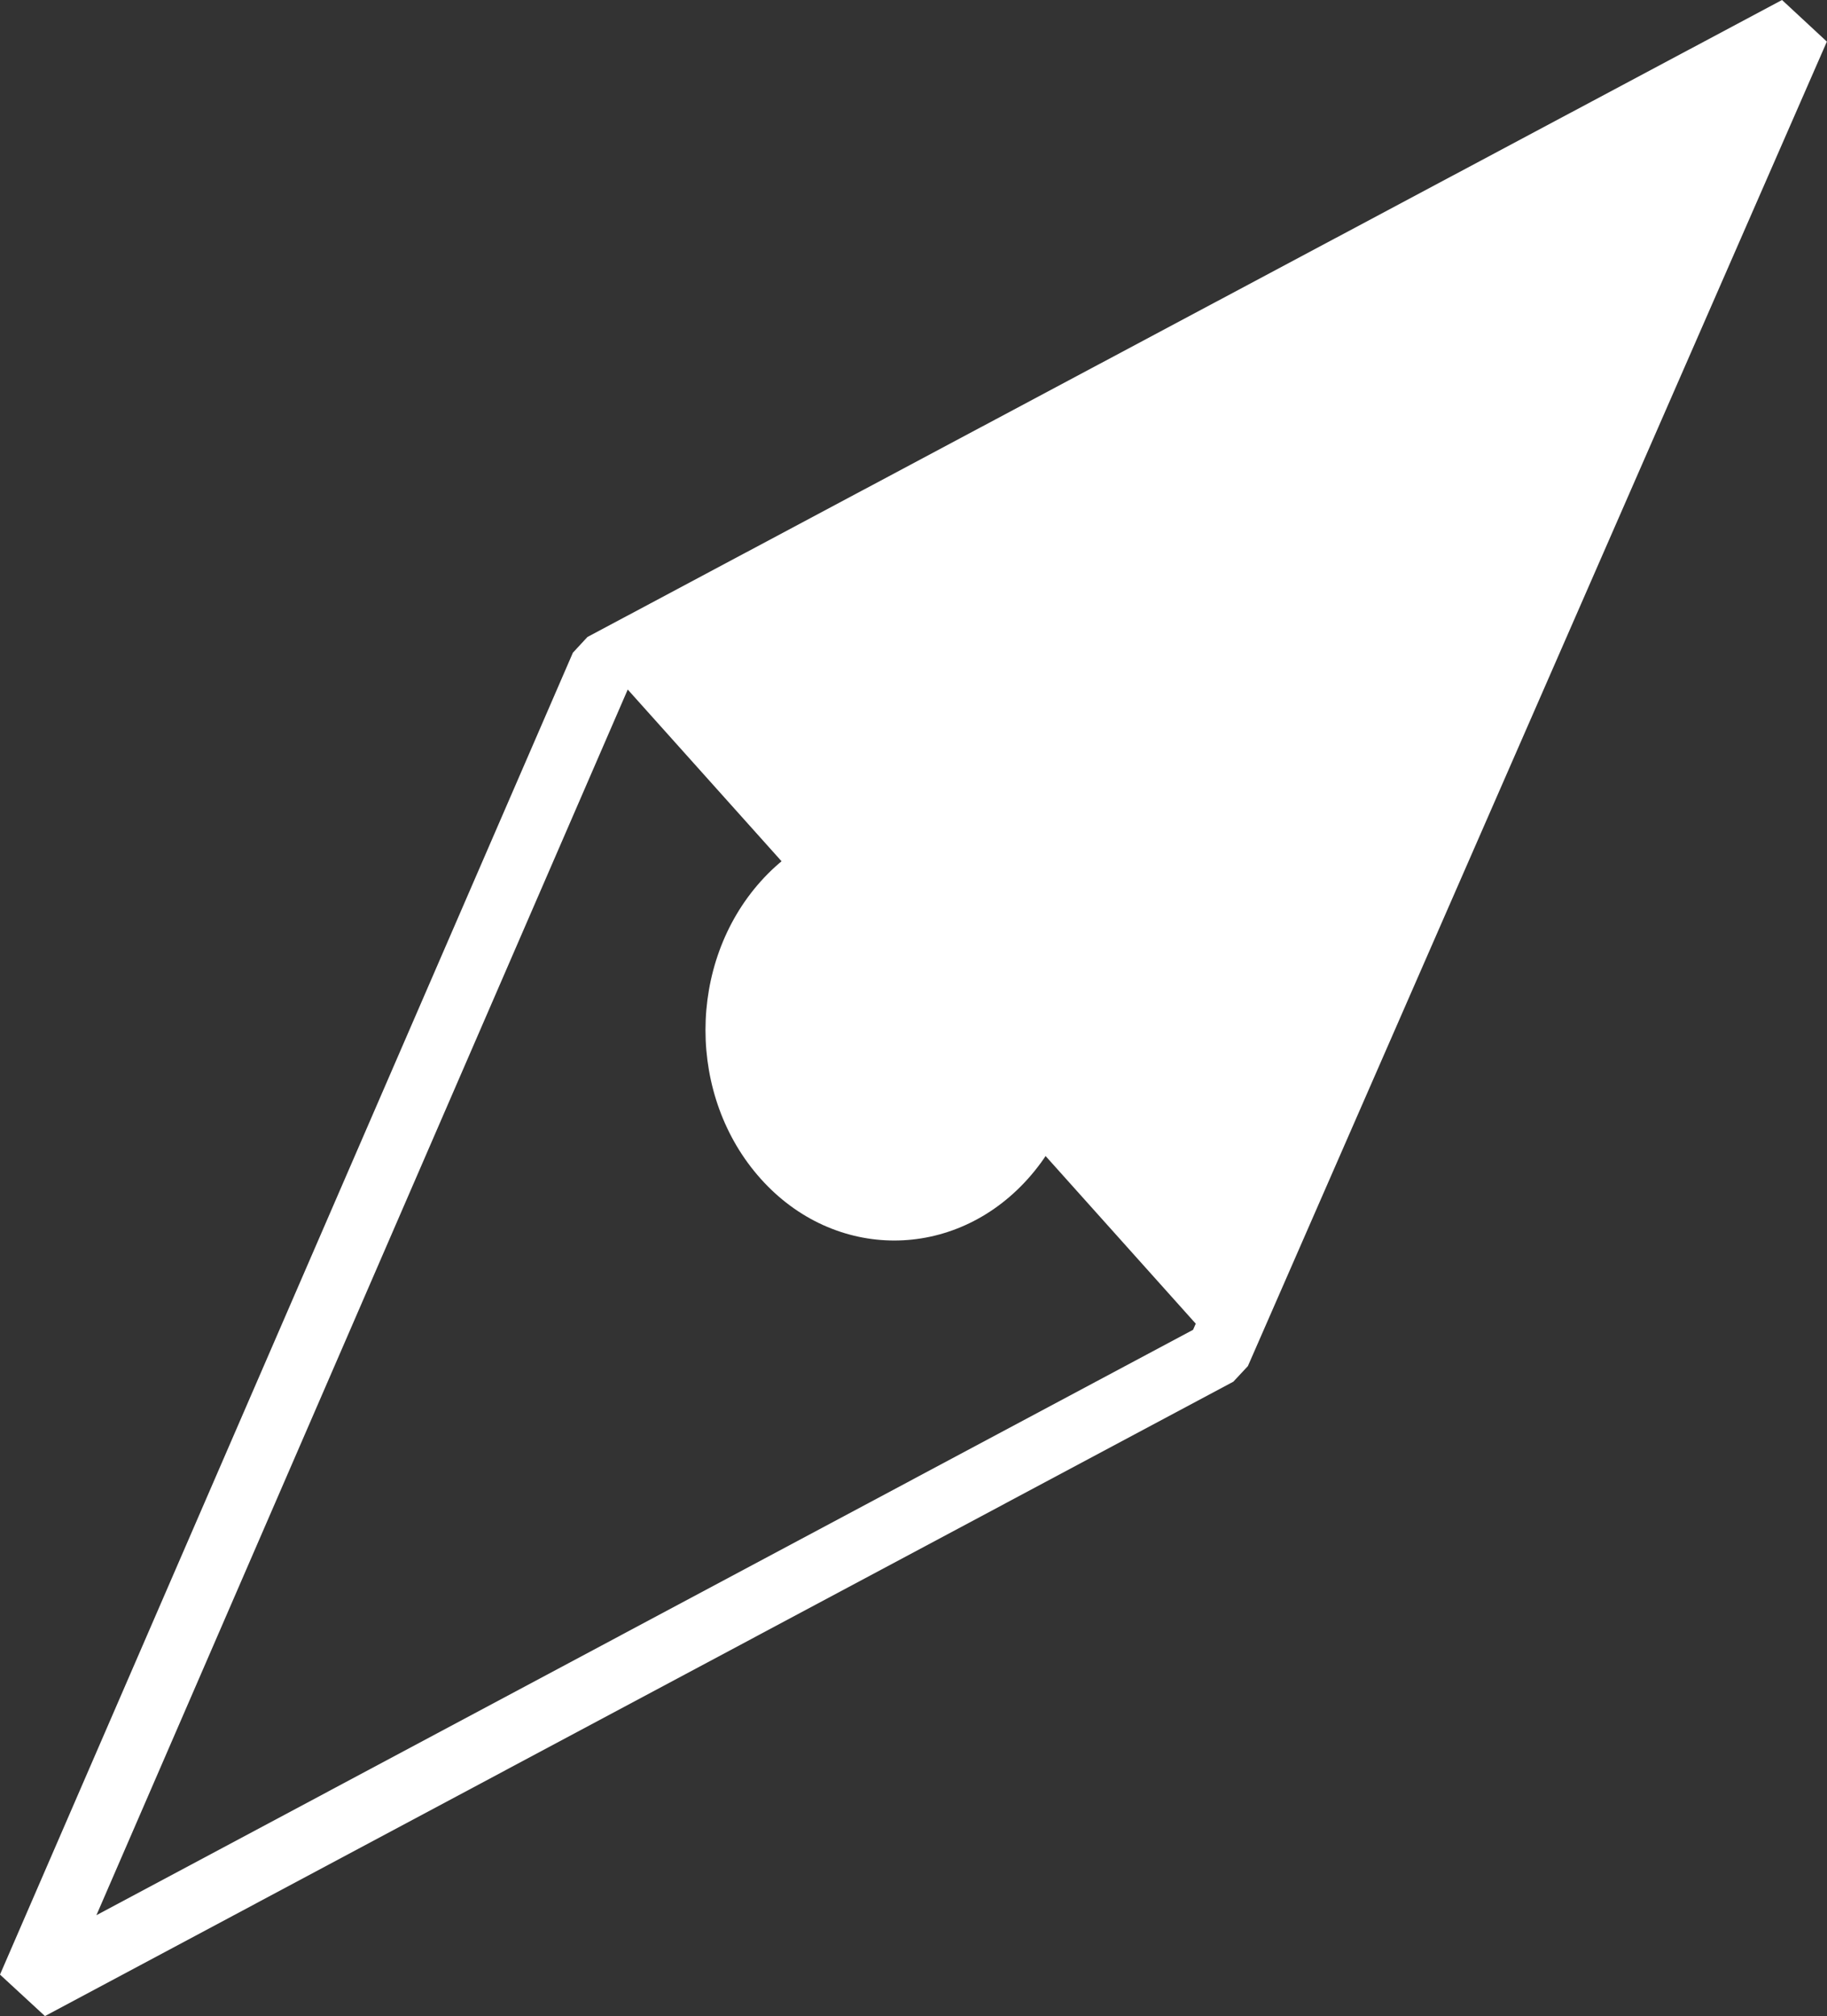 <?xml version="1.0" encoding="utf-8"?>
<!-- Generator: Adobe Illustrator 12.0.0, SVG Export Plug-In . SVG Version: 6.00 Build 51448)  -->
<!DOCTYPE svg PUBLIC "-//W3C//DTD SVG 1.1//EN" "http://www.w3.org/Graphics/SVG/1.1/DTD/svg11.dtd">
<svg  version="1.1" id="Layer_1" xmlns="http://www.w3.org/2000/svg" xmlns:xlink="http://www.w3.org/1999/xlink" width="14.099" height="15.549"
	 viewBox="0 0 14.099 15.549" overflow="visible" enable-background="new 0 0 14.099 15.549" xml:space="preserve">
<rect x="0" y="0" width="14.099" height="15.549" fill="#333333" stroke="none"/>
<path fill="#FFFFFF" d="M5.871,9.092c0.568,0.634,1.492,0.634,2.061,0c0.569-0.634,0.569-1.661,0-2.295
	c-0.568-0.634-1.492-0.634-2.061,0C5.302,7.431,5.302,8.458,5.871,9.092"/>
<polygon fill="#FFFFFF" points="4.682,5.137 9.433,10.438 13.9,0.197 "/>
<g>
	<path fill="#FFFFFF" d="M4.533,4.913L4.421,5.034L0,15.229l0.347,0.32l9.171-4.893l0.112-0.12l4.468-10.215L13.752,0L4.533,4.913z
		 M13.352,0.78c-0.5,1.144-4.08,9.33-4.145,9.476c-0.14,0.075-7.377,3.936-8.463,4.515c0.495-1.141,4.038-9.31,4.102-9.457
		C4.986,5.238,12.261,1.361,13.352,0.78z"/>
</g>
</svg>

